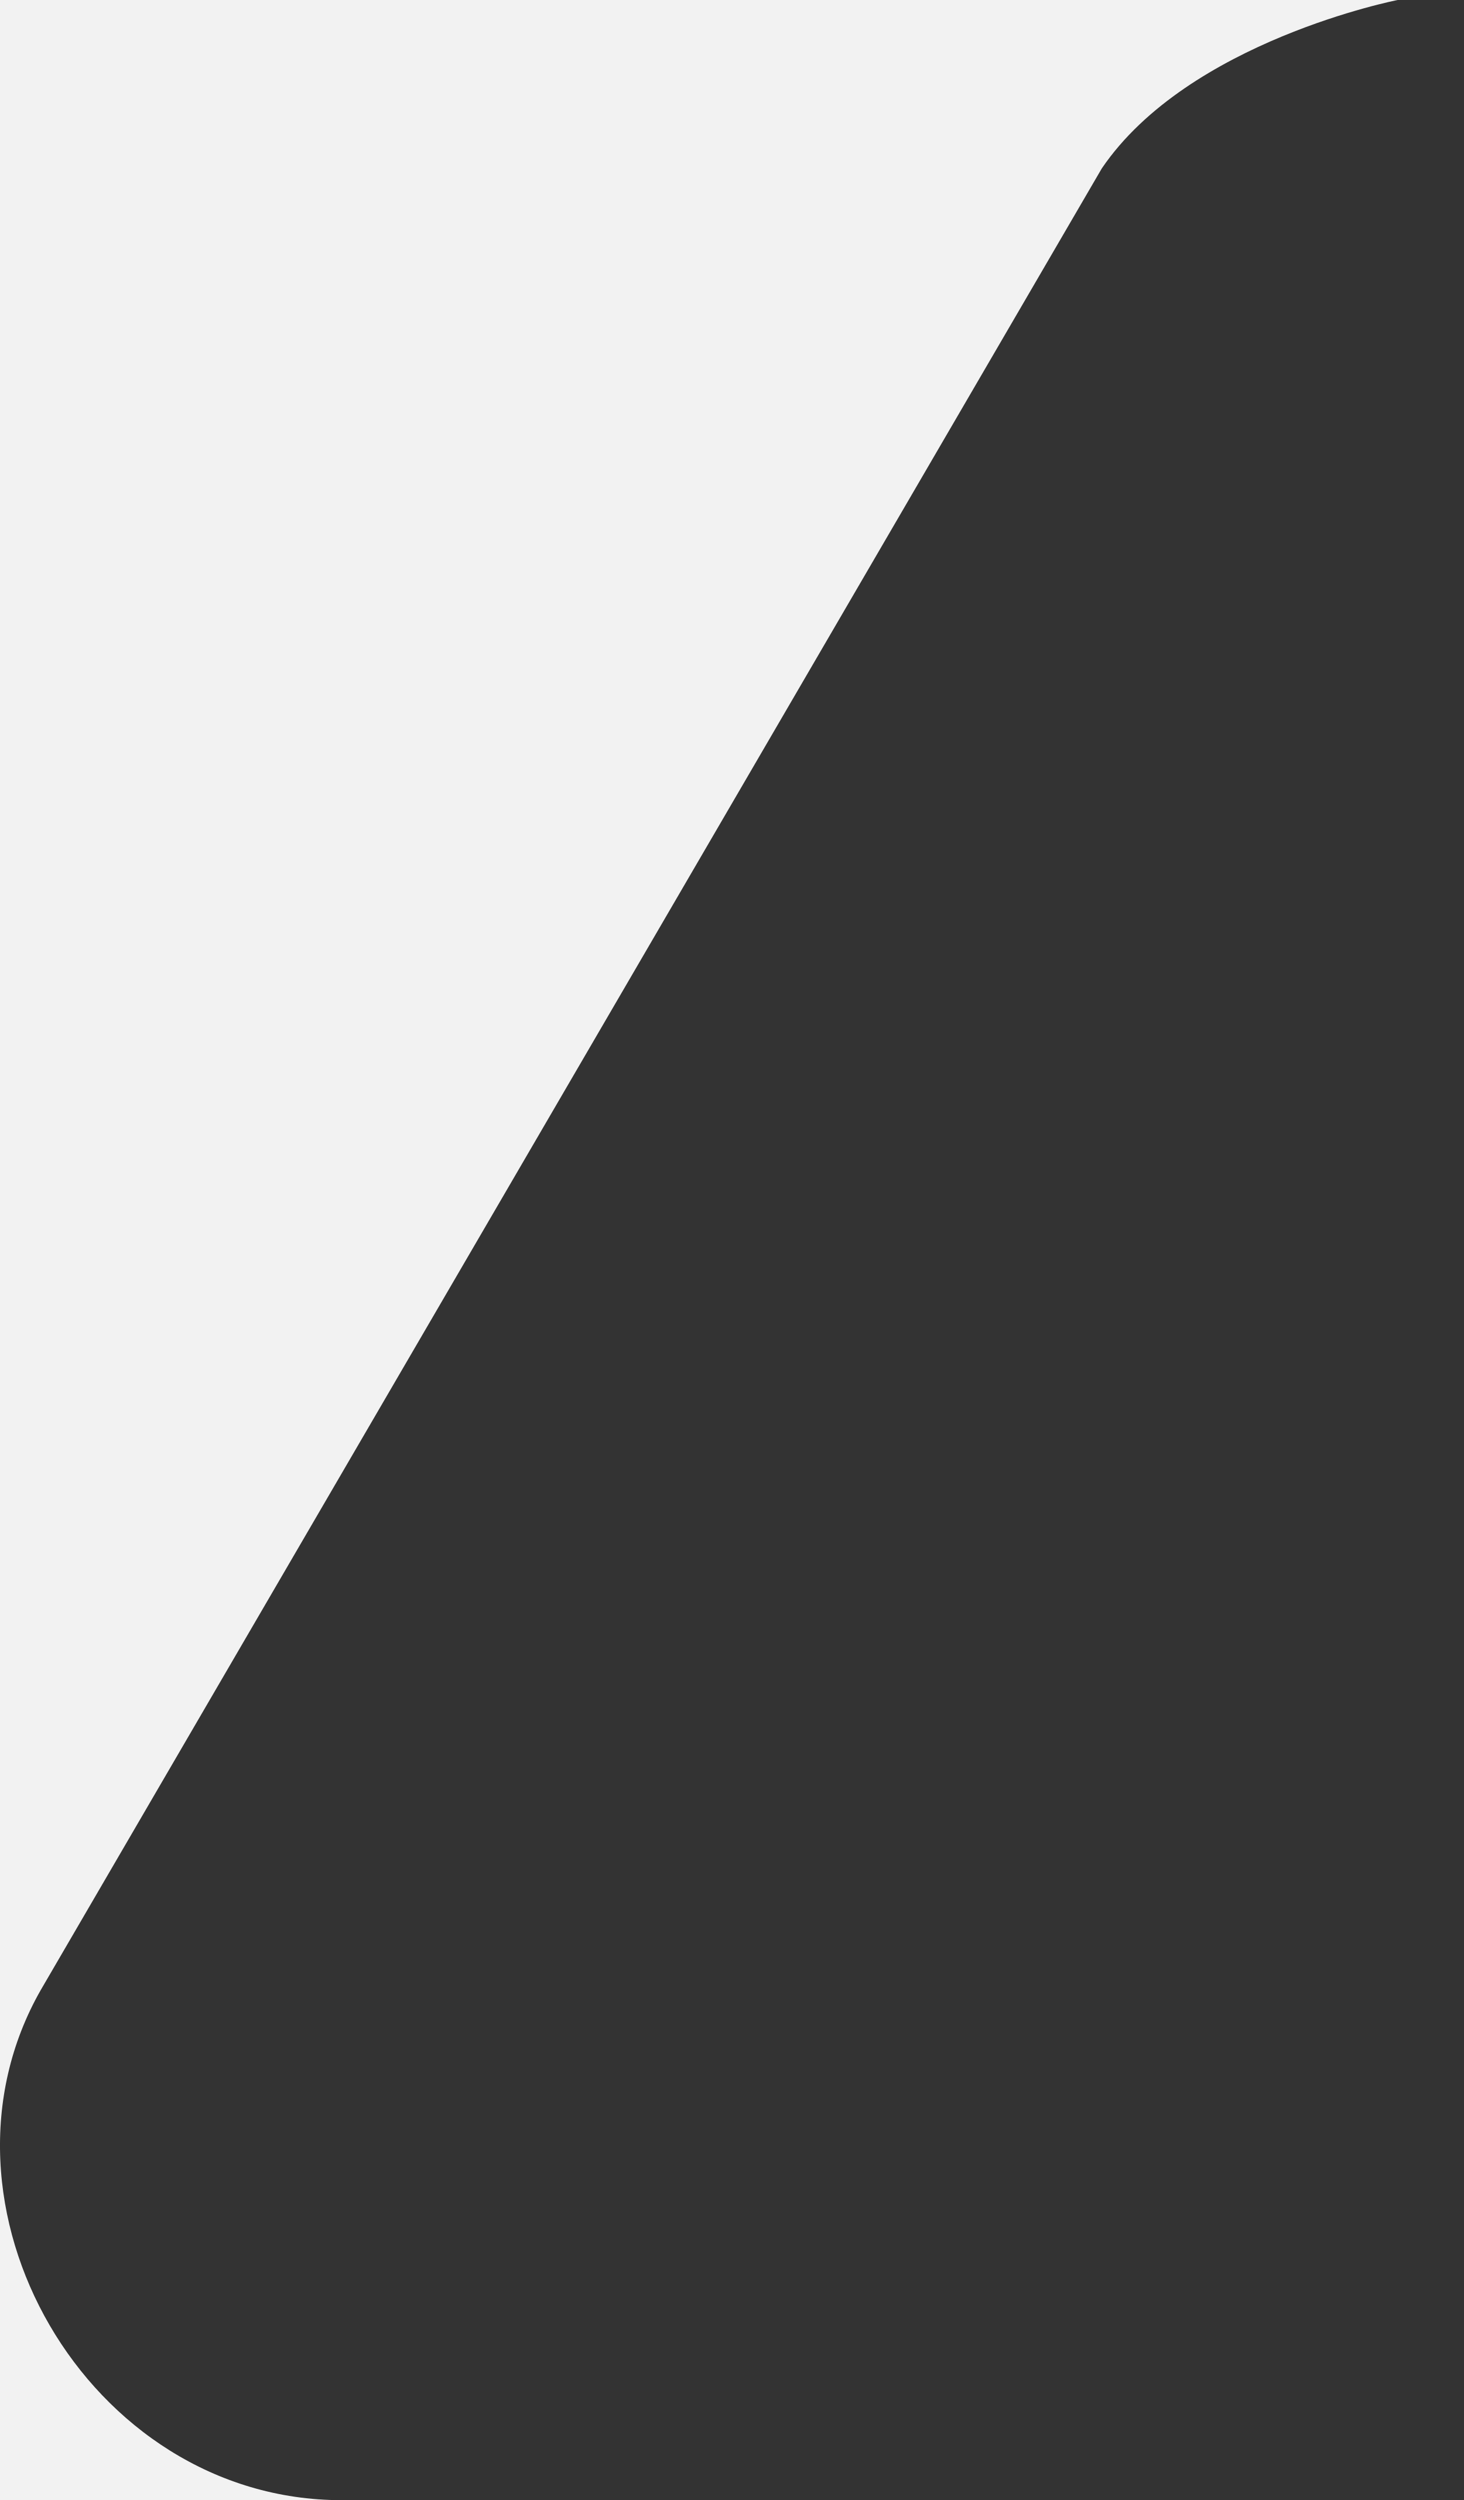 <?xml version="1.0" encoding="UTF-8" standalone="no"?>
<!-- Generator: Adobe Illustrator 24.1.1, SVG Export Plug-In . SVG Version: 6.00 Build 0)  -->

<svg
   xmlns:dc="http://purl.org/dc/elements/1.1/"
   xmlns:cc="http://creativecommons.org/ns#"
   xmlns:rdf="http://www.w3.org/1999/02/22-rdf-syntax-ns#"
   xmlns:svg="http://www.w3.org/2000/svg"
   xmlns="http://www.w3.org/2000/svg"
   xmlns:sodipodi="http://sodipodi.sourceforge.net/DTD/sodipodi-0.dtd"
   xmlns:inkscape="http://www.inkscape.org/namespaces/inkscape"
   version="1.1"
   id="svg4"
   x="0px"
   y="0px"
   viewBox="0 0 28.7 49"
   style="enable-background:new 0 0 28.7 49;"
   xml:space="preserve"
   sodipodi:docname="box_negative--grey.svg"
   inkscape:version="0.92.4 (5da689c313, 2019-01-14)"><rect x="0" y="0" width="28.7" height="49" fill="#333333" stroke="none"/><defs
   id="defs8" />
<style
   type="text/css"
   id="style2">
	.st0{fill:#FFFFFF;}
</style>
<sodipodi:namedview
   bordercolor="#666666"
   borderopacity="1"
   fit-margin-bottom="0"
   fit-margin-left="0"
   fit-margin-right="0"
   fit-margin-top="0"
   gridtolerance="10"
   guidetolerance="10"
   id="namedview6"
   inkscape:current-layer="svg4"
   inkscape:cx="-22.916669"
   inkscape:cy="24.206254"
   inkscape:pagecheckerboard="true"
   inkscape:pageopacity="0"
   inkscape:pageshadow="2"
   inkscape:window-height="687"
   inkscape:window-maximized="0"
   inkscape:window-width="1316"
   inkscape:window-x="1"
   inkscape:window-y="0"
   inkscape:zoom="6"
   objecttolerance="10"
   pagecolor="#ffffff"
   showgrid="false">
	</sodipodi:namedview>
<path
   class="st0"
   d="M0.8,39L21.6,3.3C23.3,0.8,27.4,0,27.4,0H0v49h6.7C1.7,49-1.6,43.2,0.8,39z"
   id="path5"
   style="fill:#f2f2f2;fill-opacity:1" />
</svg>